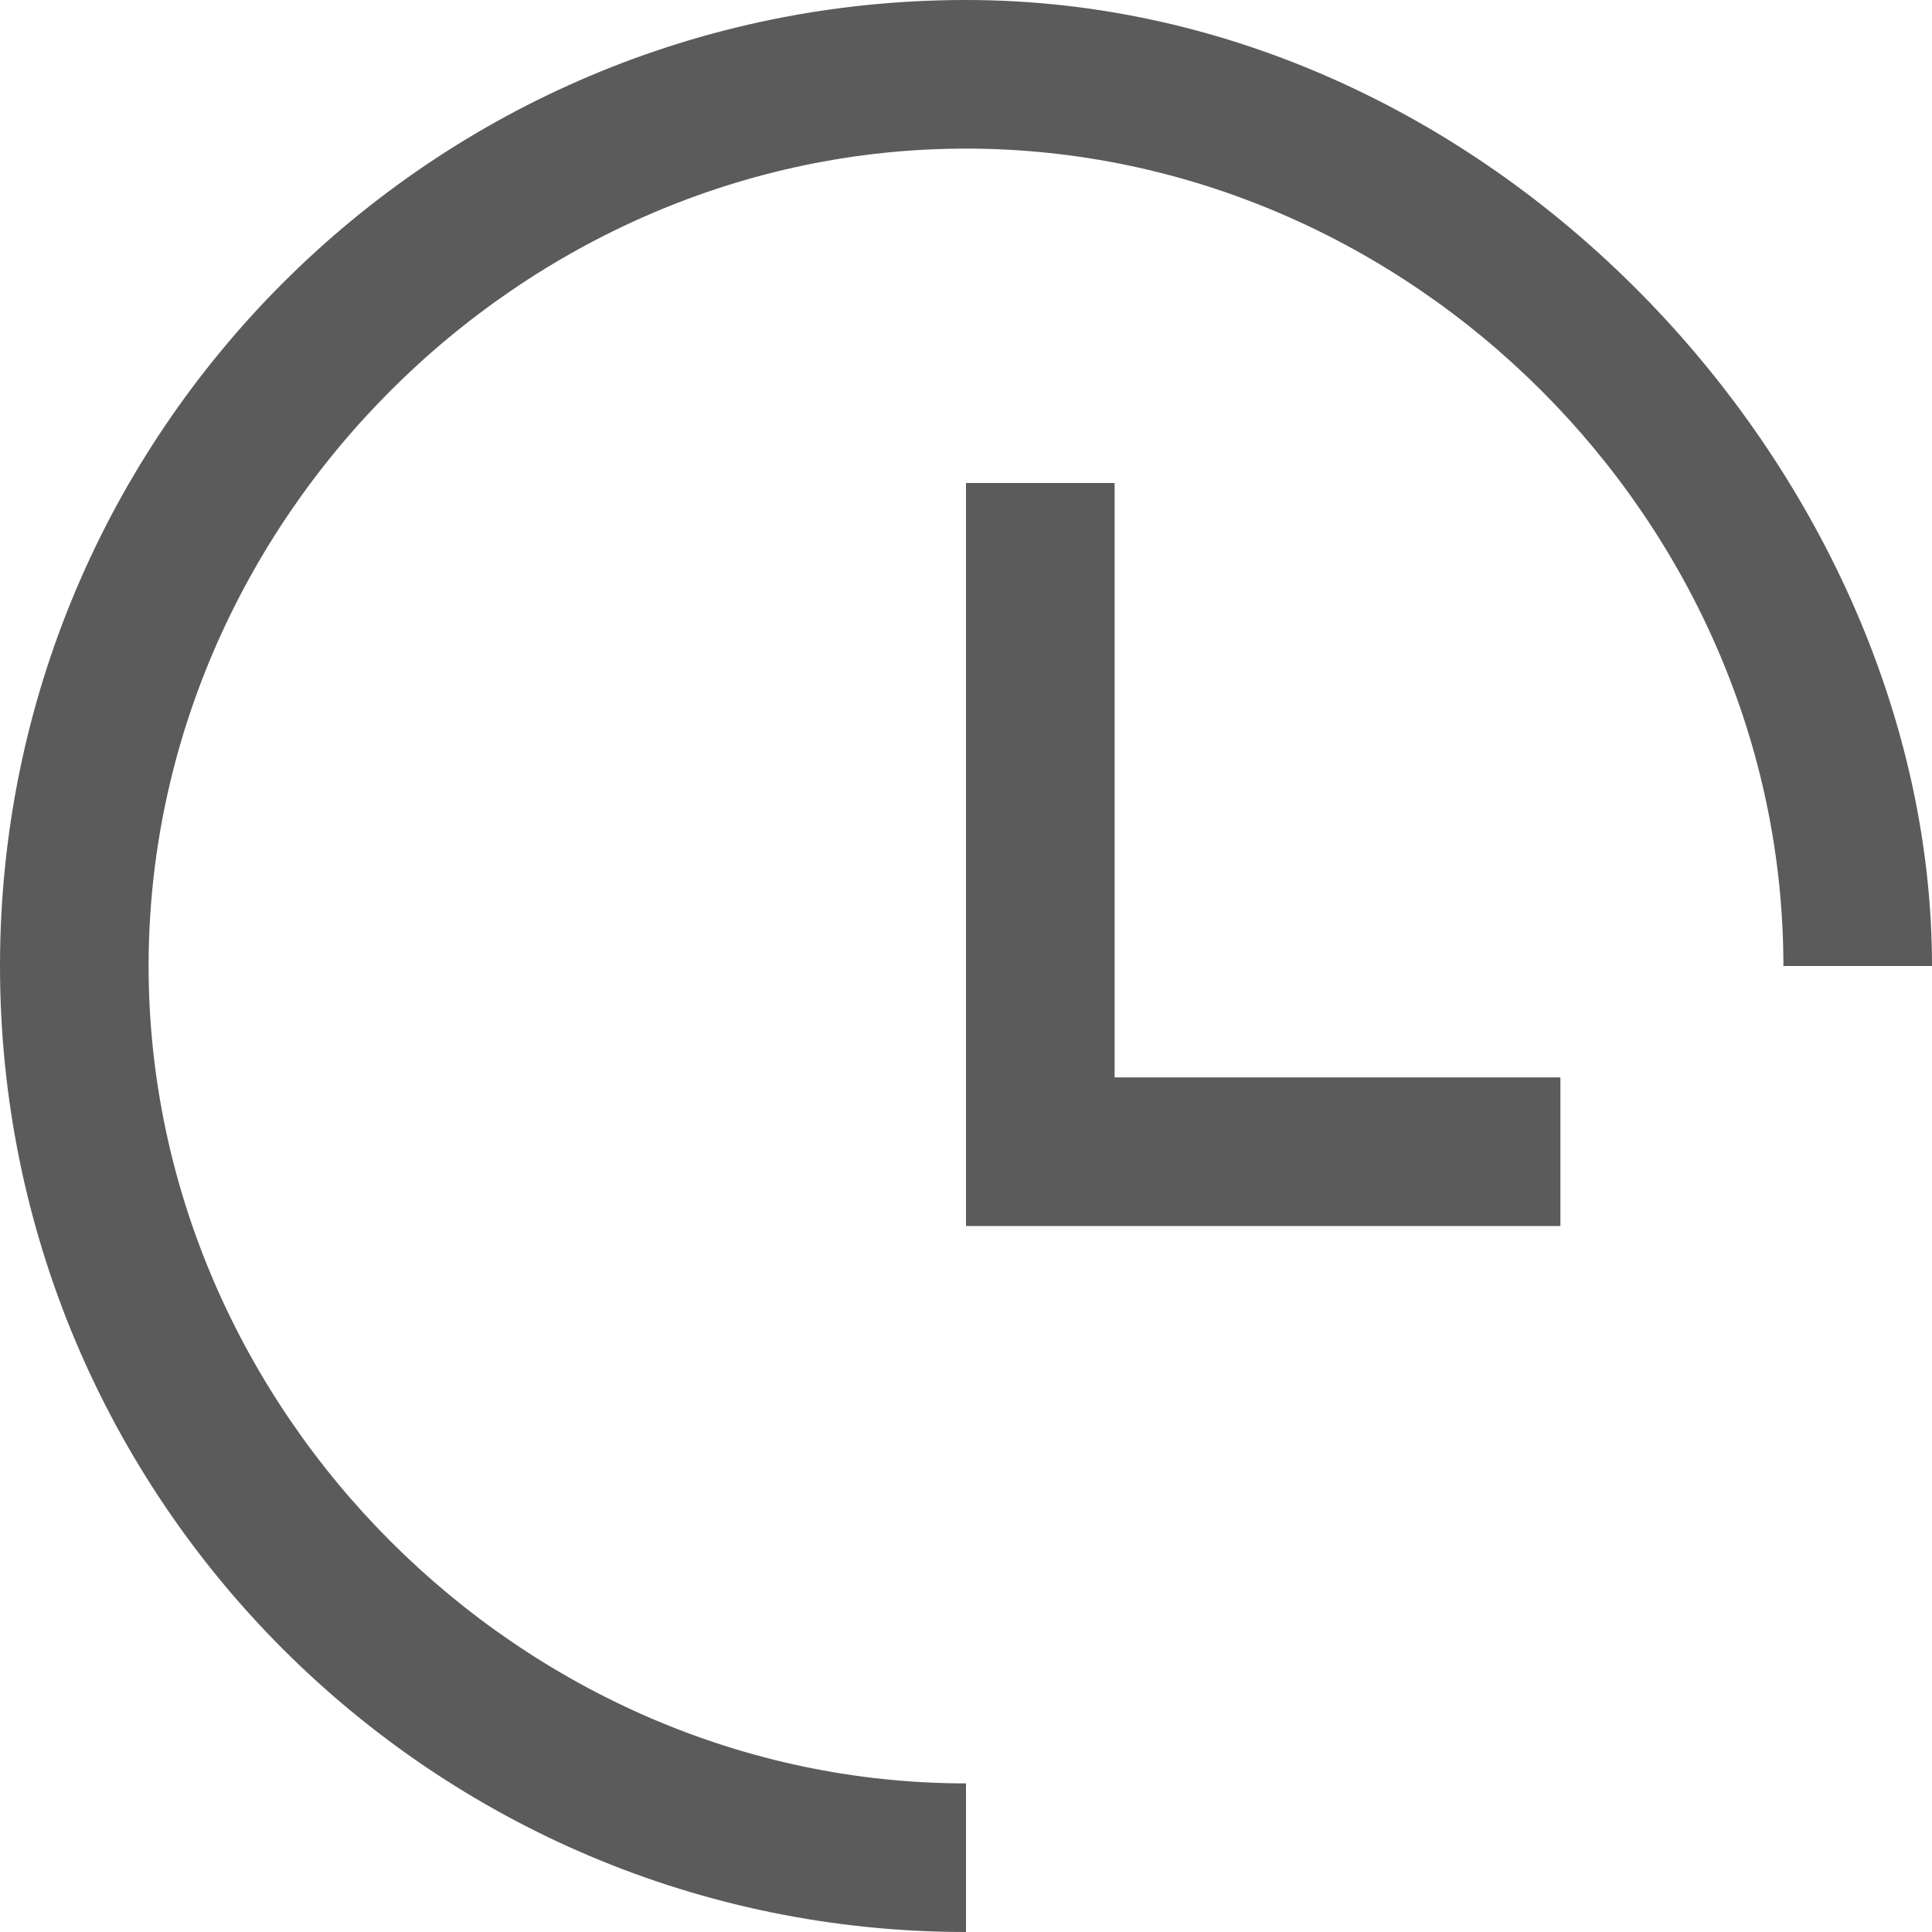 <?xml version="1.0" encoding="UTF-8"?>
<svg width="12px" height="12px" viewBox="0 0 12 12" version="1.1" xmlns="http://www.w3.org/2000/svg" xmlns:xlink="http://www.w3.org/1999/xlink">
    <!-- Generator: Sketch 52.2 (67145) - http://www.bohemiancoding.com/sketch -->
    <title>Artboard</title>
    <desc>Created with Sketch.</desc>
    <g id="Artboard" stroke="none" stroke-width="1" fill="none" fill-rule="evenodd">
        <path d="M12,6 C11.778,6 11.47,6 11.077,6 C11.077,3.239 8.761,0.923 6,0.923 C3.239,0.923 0.923,3.239 0.923,6 C0.923,8.761 3.239,11.077 6,11.077 L6,12 C2.686,12 0,9.314 0,6 C0,2.686 2.686,0 6,0 C9.314,0 12,3 12,6 Z" id="Combined-Shape" fill="#5b5b5b" fill-rule="nonzero"></path>
        <polygon id="Combined-Shape" fill="#5b5b5b" fill-rule="nonzero" points="6.923 6.692 9.692 6.692 9.692 7.615 6 7.615 6 3 6.923 3"></polygon>
    </g>
</svg>